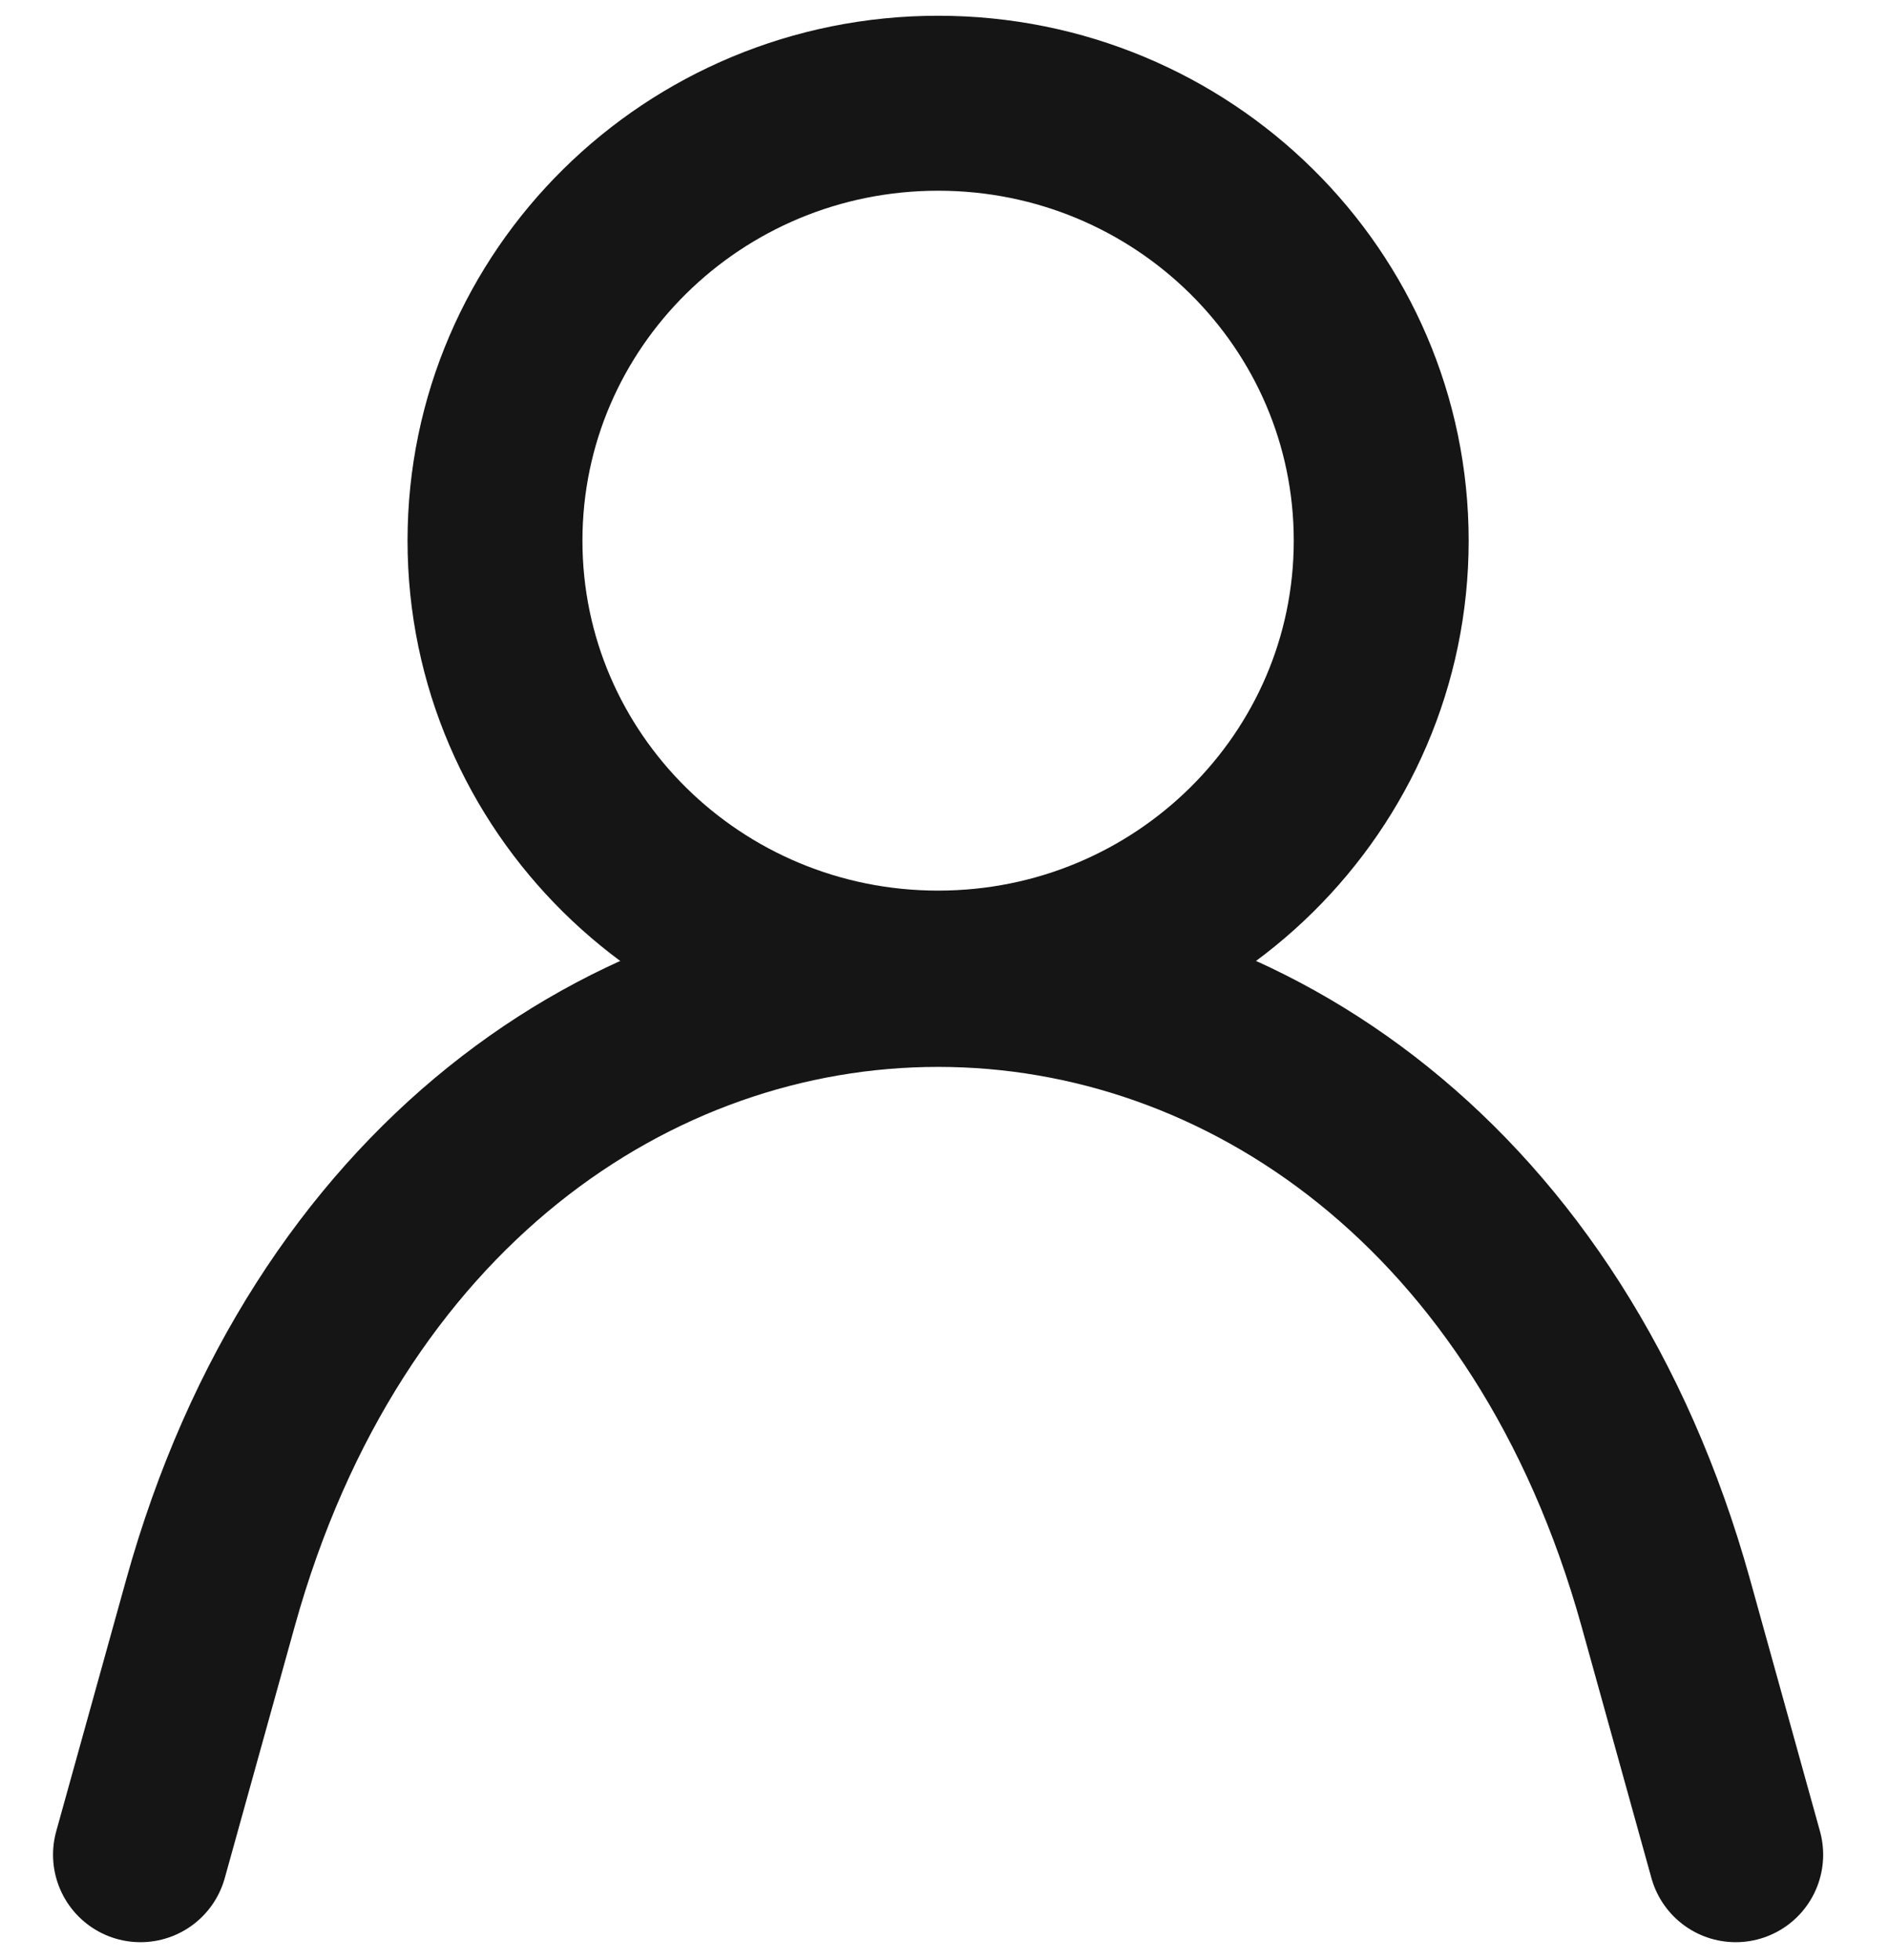 <svg width="27" height="28" viewBox="0 0 27 28" fill="none" xmlns="http://www.w3.org/2000/svg">
<path d="M2.008 26.5L3.009 22.9C6.315 11.025 20.503 11.025 23.809 22.9L24.809 26.5" stroke="#151515" stroke-width="2.5" stroke-linecap="round" stroke-linejoin="round"/>
<path d="M13.409 13.975C16.907 13.975 19.742 11.177 19.742 7.725C19.742 4.273 16.907 1.475 13.409 1.475C9.911 1.475 7.075 4.273 7.075 7.725C7.075 11.177 9.911 13.975 13.409 13.975Z" stroke="#151515" stroke-width="2.5" stroke-linecap="round" stroke-linejoin="bevel"/>
</svg>
